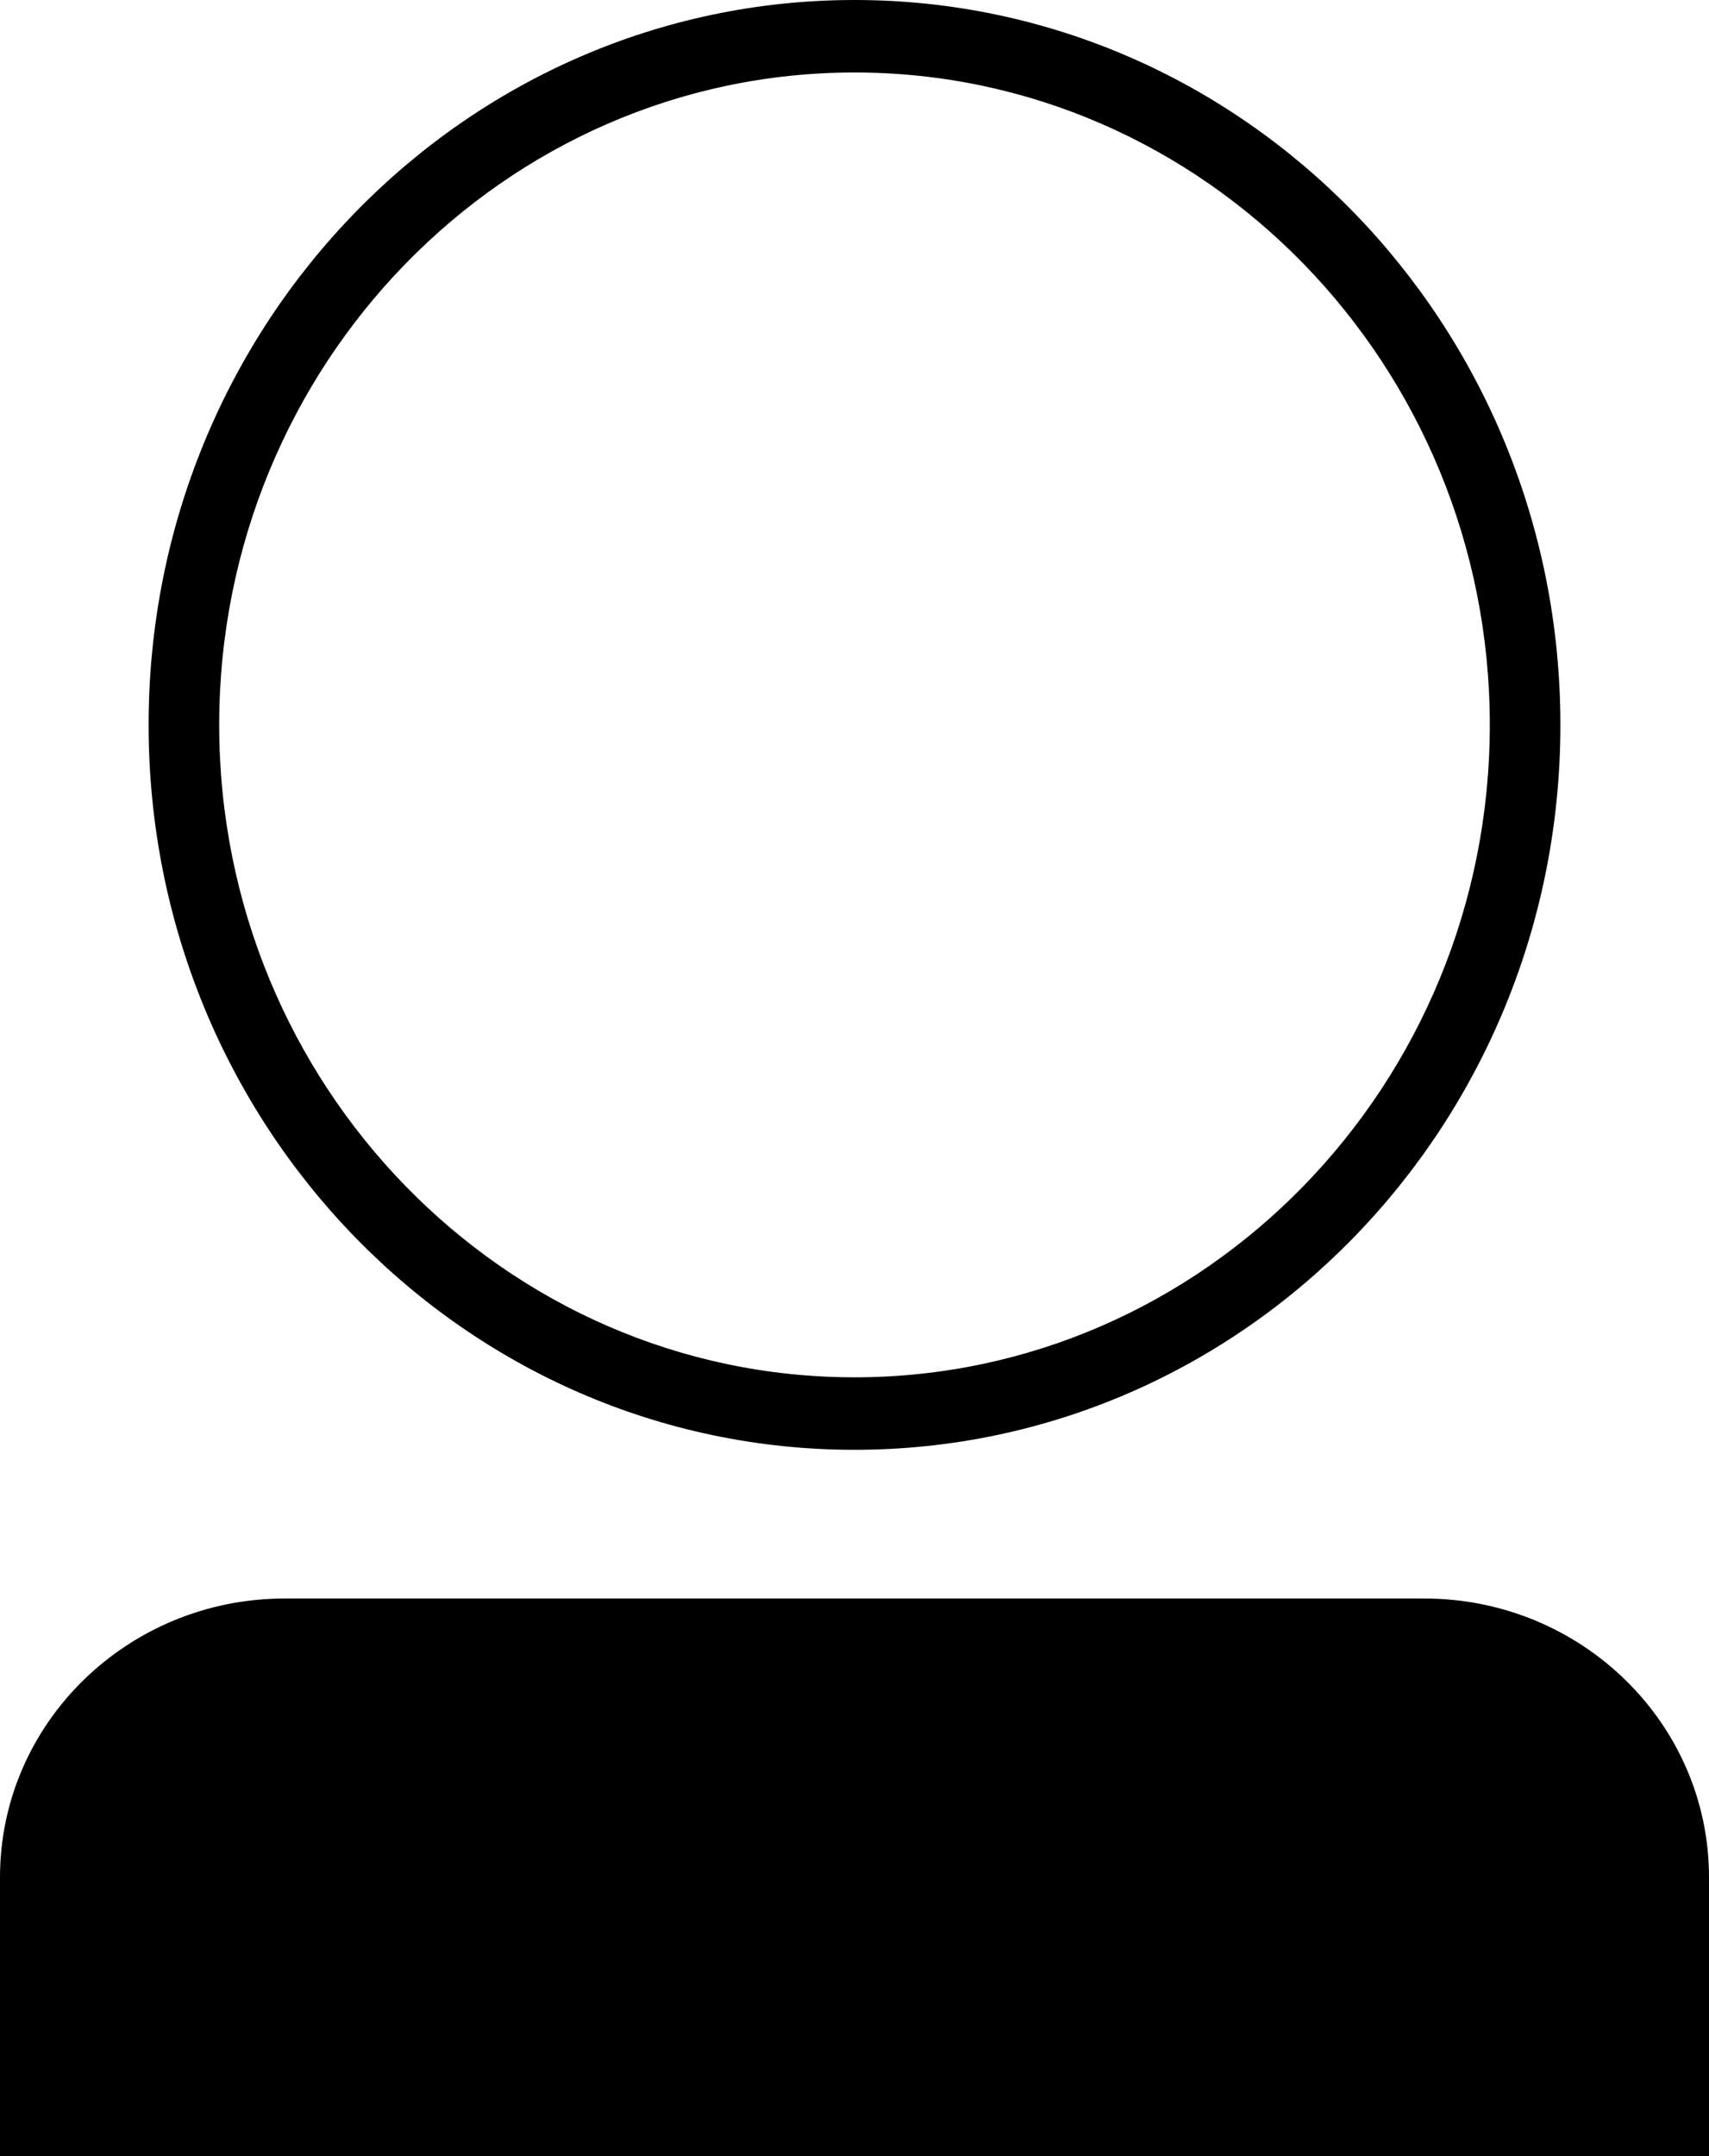 <?xml version="1.0" encoding="UTF-8"?>
<svg width="46px" height="58px" viewBox="0 0 46 58" version="1.1" xmlns="http://www.w3.org/2000/svg" xmlns:xlink="http://www.w3.org/1999/xlink">
    <!-- Generator: Sketch 50.2 (55047) - http://www.bohemiancoding.com/sketch -->
    <title>Icon_Manager</title>
    <desc>Created with Sketch.</desc>
    <defs></defs>
    <g id="Icon_Manager" stroke="none" stroke-width="1" fill="none" fill-rule="evenodd">
        <g fill="#000000" fill-rule="nonzero" id="Shape">
            <path d="M23,39 C33.495,39 42,30.271 42,19.5 C42,8.729 33.495,0 23,0 C12.505,0 4,8.729 4,19.5 C4,30.271 12.505,39 23,39 Z M23,1.95 C32.429,1.95 40.1,9.823 40.1,19.5 C40.1,29.177 32.429,37.05 23,37.05 C13.571,37.05 5.9,29.177 5.9,19.5 C5.9,9.823 13.571,1.95 23,1.95 Z"></path>
            <path d="M38.333,43 L7.667,43 C3.433,43 0,46.358 0,50.5 L0,58 L46,58 L46,50.5 C46,46.358 42.567,43 38.333,43 Z"></path>
        </g>
    </g>
</svg>
